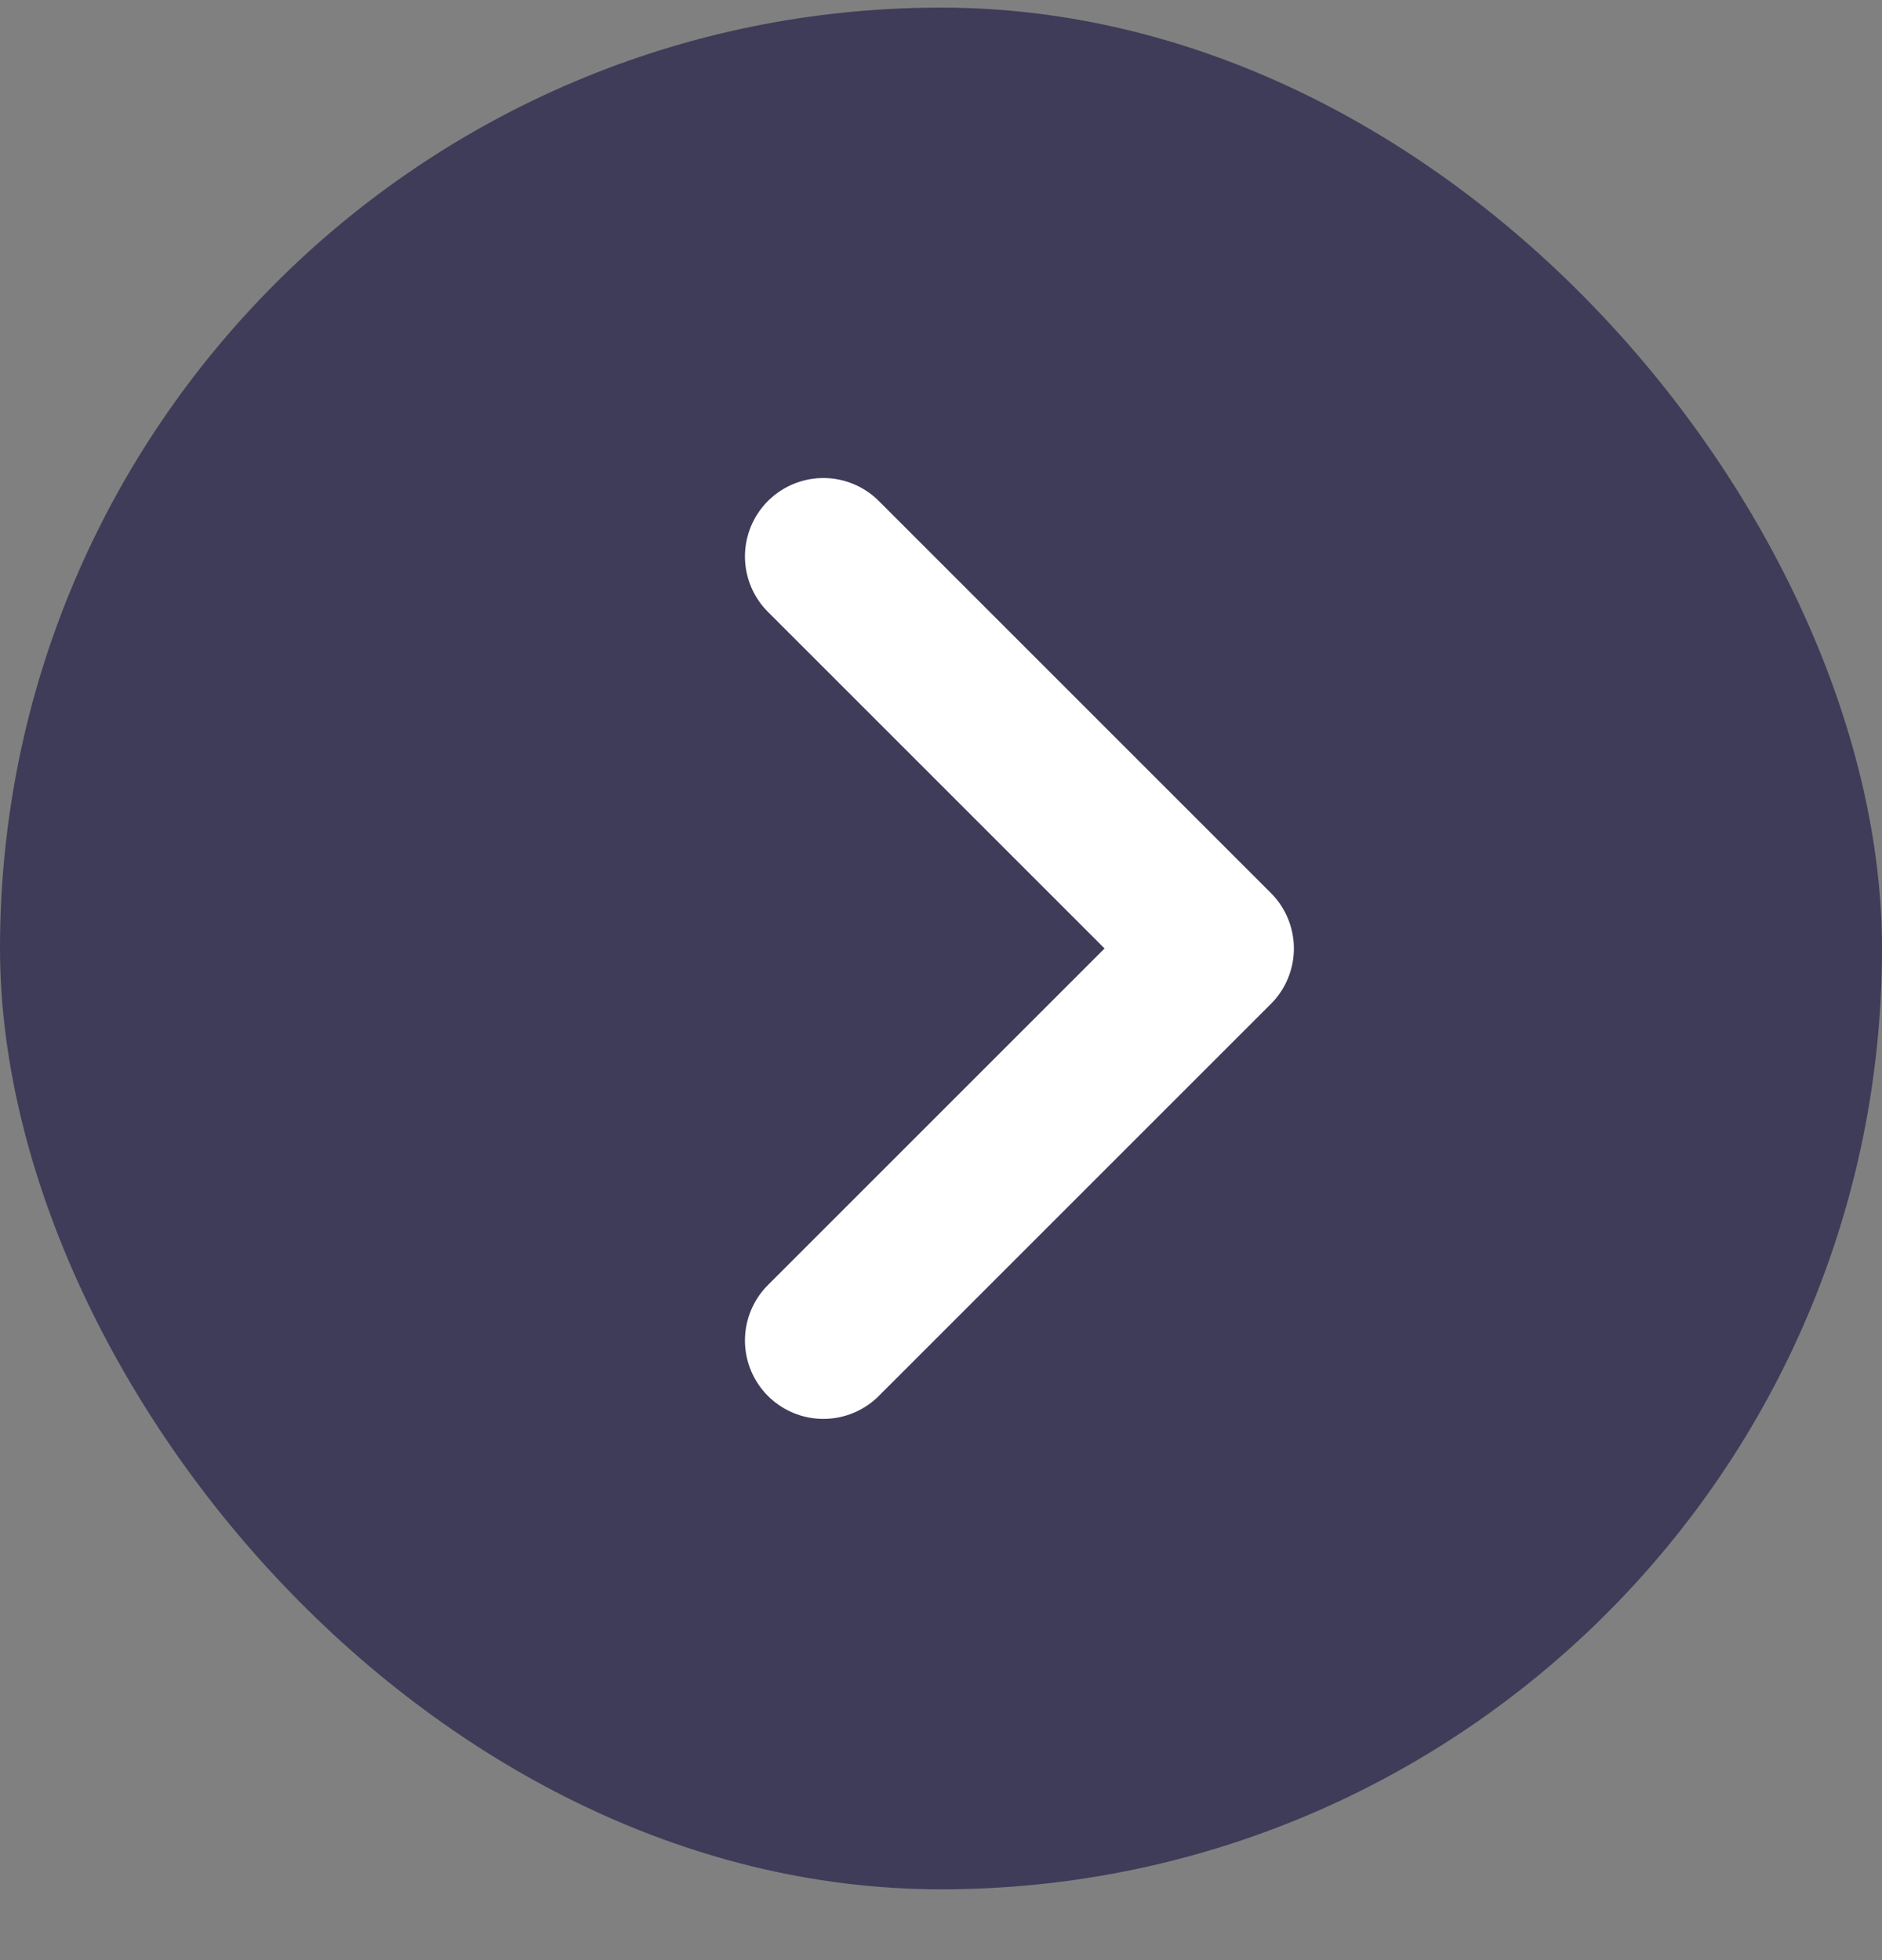 <svg width="24" height="25" viewBox="0 0 24 25" fill="none" xmlns="http://www.w3.org/2000/svg">
<rect x="0" y="0" width="24" height="25" fill="#808080" stroke="none"/>
<rect y="0.097" width="24" height="24" rx="12" fill="#3F3C59"/>
<path d="M10.5 7.097L15.5 12.097L10.5 17.097" stroke="white" stroke-width="2" stroke-linecap="round" stroke-linejoin="round"/>
</svg>
